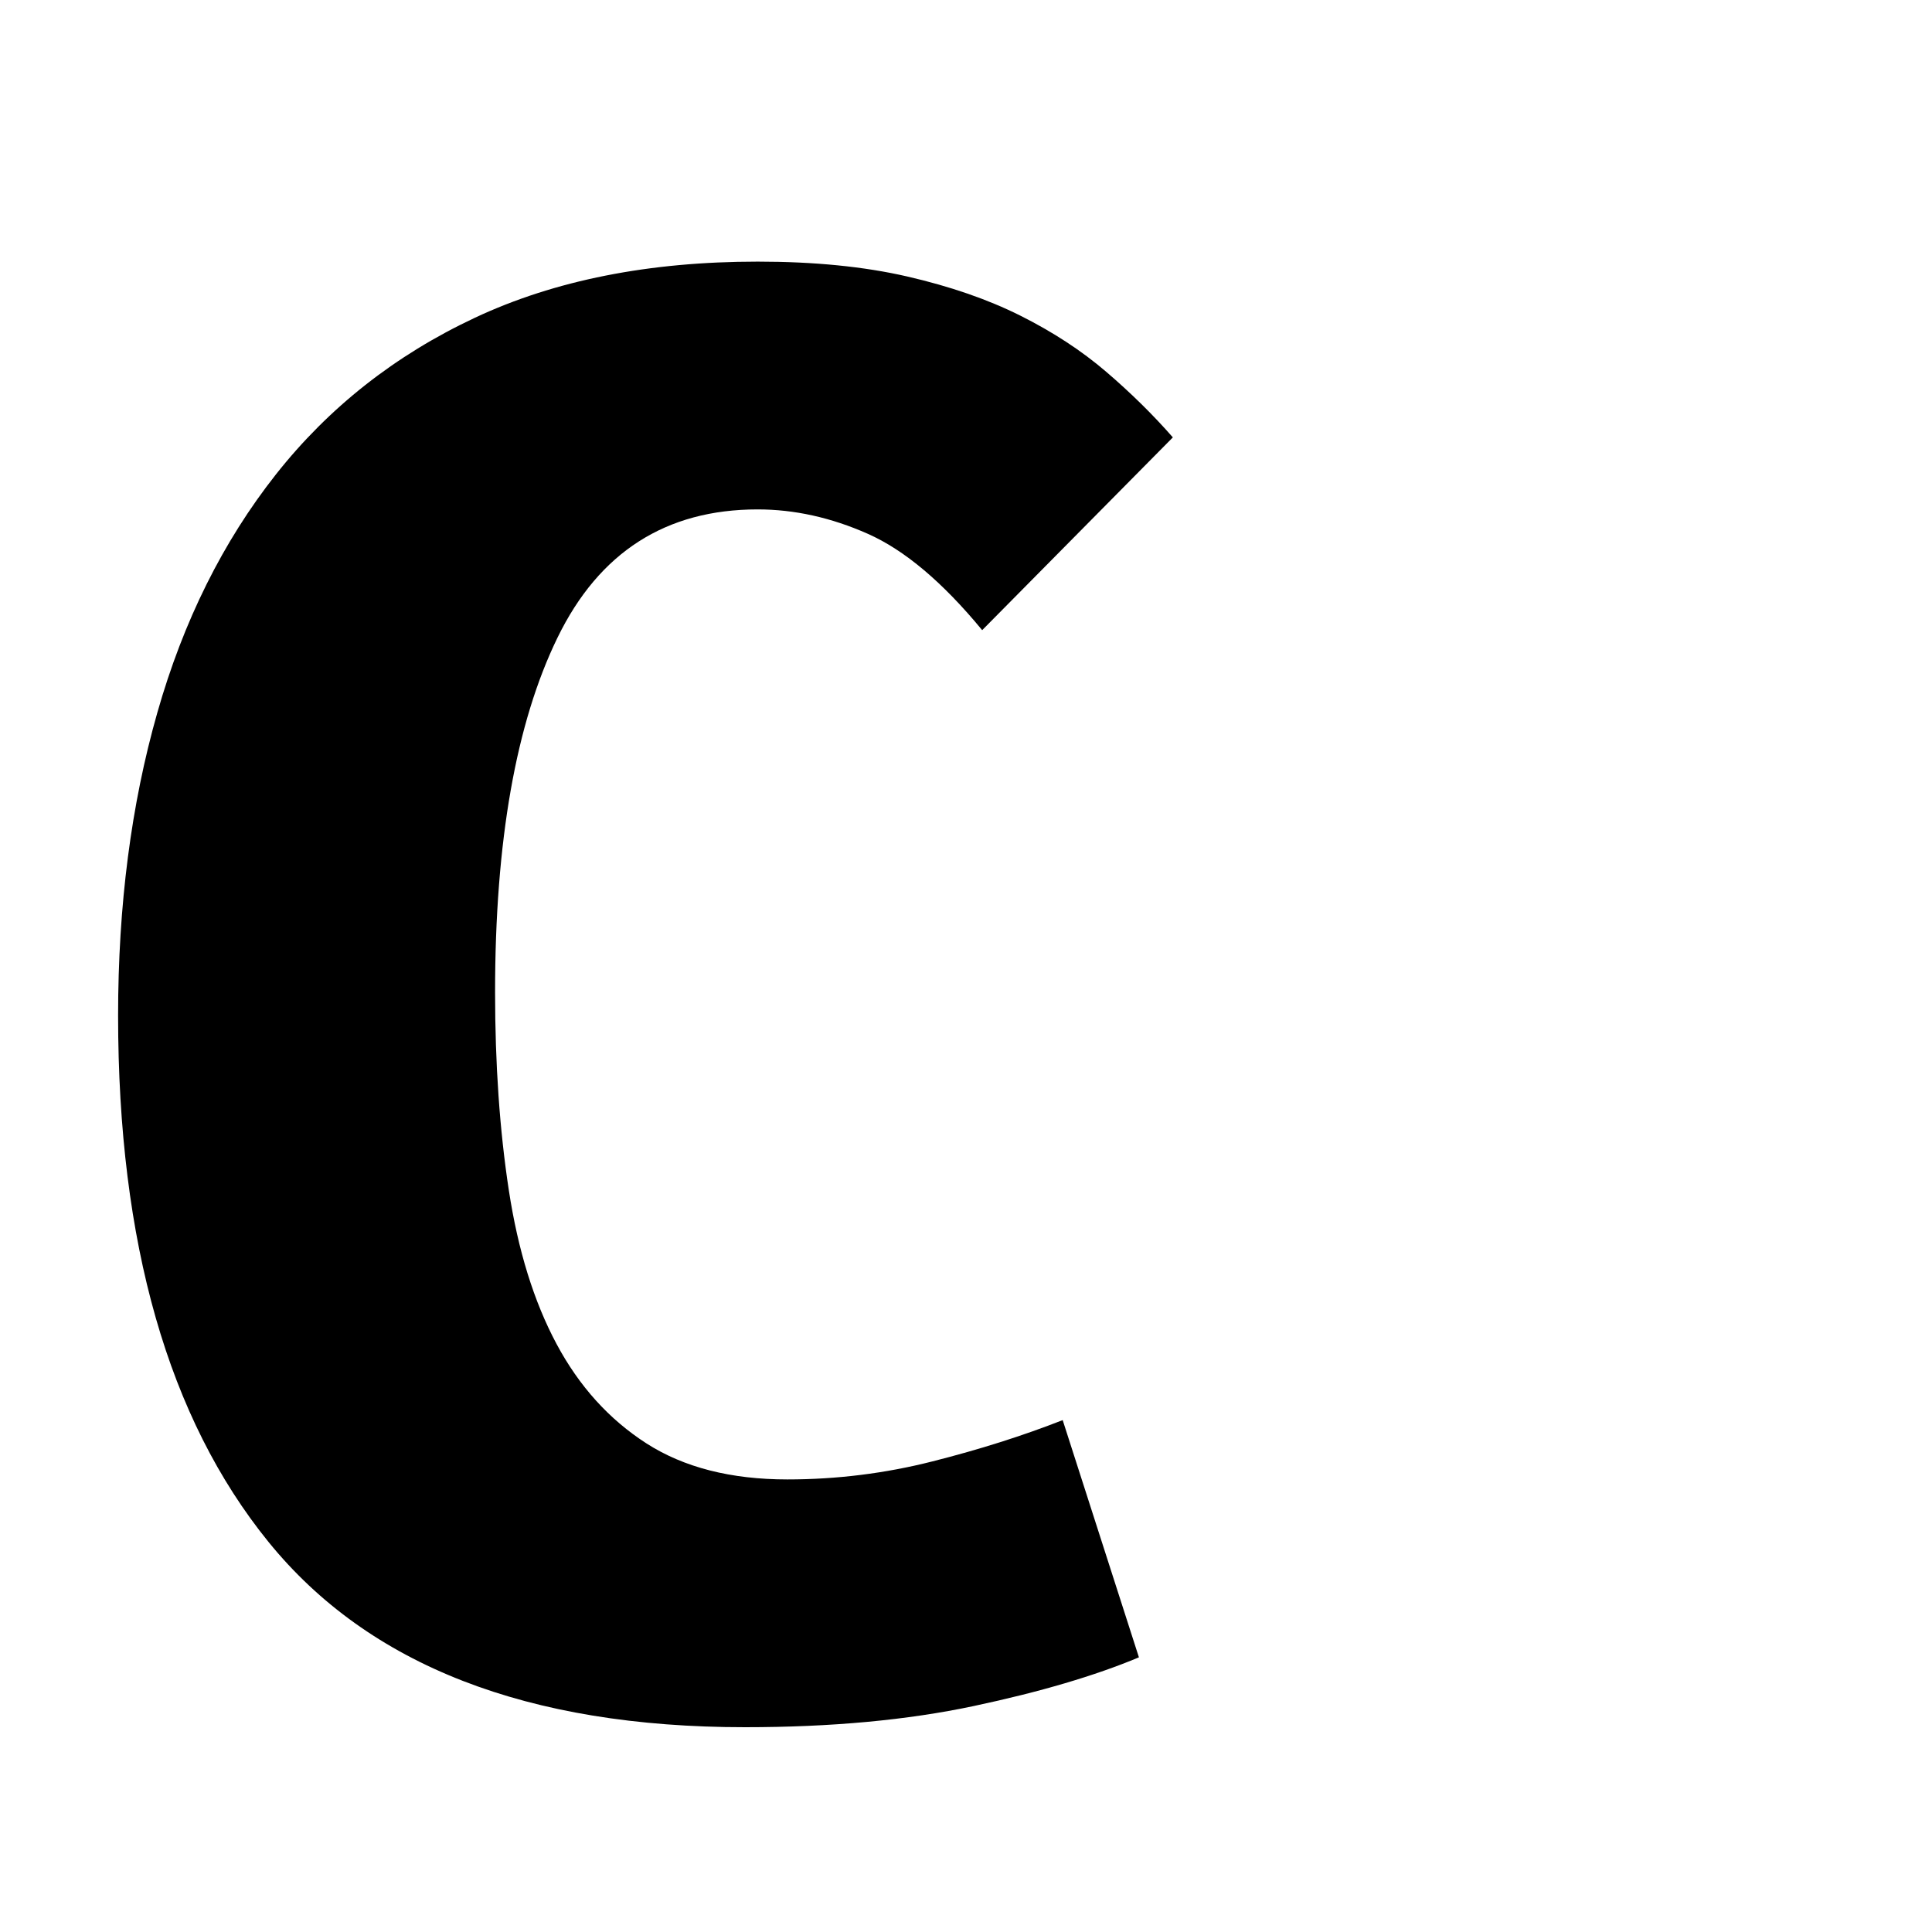 <svg version="1.1" xmlns="http://www.w3.org/2000/svg" xmlns:xlink="http://www.w3.org/1999/xlink" width="24" height="24" viewBox="753.5,456,24,24"><g id="document" fill="none" fill-rule="nonzero" stroke="#000000" stroke-width="0" stroke-linecap="butt" stroke-linejoin="miter" stroke-miterlimit="10" stroke-dasharray="" stroke-dashoffset="0" font-family="none" font-weight="none" font-size="none" text-anchor="none" style="mix-blend-mode: normal"><rect x="21977.083" y="9500" transform="scale(0.034,0.048)" width="700" height="500" id="Shape 1 1" vector-effect="non-scaling-stroke"/></g><g fill="#000000" fill-rule="nonzero" stroke="none" stroke-width="1" stroke-linecap="butt" stroke-linejoin="miter" stroke-miterlimit="10" stroke-dasharray="" stroke-dashoffset="0" font-family="none" font-weight="none" font-size="none" text-anchor="none" style="mix-blend-mode: normal"><g id="stage"><g id="layer1 1"><path d="M768.069,461.434l-2.368,2.394v0c-0.491,-0.596 -0.965,-0.995 -1.421,-1.197v0v0c-0.456,-0.202 -0.912,-0.303 -1.368,-0.303v0v0c-1.14,0 -1.969,0.531 -2.486,1.592v0v0c-0.517,1.061 -0.776,2.53 -0.776,4.407v0v0c0,0.895 0.057,1.714 0.171,2.46v0v0c0.114,0.745 0.311,1.381 0.592,1.907v0v0c0.281,0.526 0.653,0.938 1.118,1.237v0v0c0.465,0.298 1.048,0.447 1.75,0.447v0v0c0.614,0 1.215,-0.075 1.802,-0.224v0v0c0.588,-0.149 1.127,-0.32 1.618,-0.513v0l0.947,2.947v0c-0.544,0.228 -1.228,0.43 -2.052,0.605v0v0c-0.824,0.175 -1.771,0.263 -2.841,0.263v0v0c-2.701,0 -4.674,-0.767 -5.92,-2.302v0v0c-1.245,-1.535 -1.868,-3.714 -1.868,-6.538v0v0c0,-1.368 0.162,-2.622 0.487,-3.762v0v0c0.324,-1.14 0.816,-2.127 1.473,-2.96v0v0c0.658,-0.833 1.482,-1.482 2.473,-1.947v0v0c0.991,-0.465 2.162,-0.697 3.512,-0.697v0v0c0.702,0 1.32,0.061 1.855,0.184v0v0c0.535,0.123 1.004,0.285 1.408,0.487v0v0c0.403,0.202 0.759,0.434 1.066,0.697v0v0c0.307,0.263 0.583,0.535 0.829,0.816z" id="CompoundPath 1"/></g></g></g></svg>